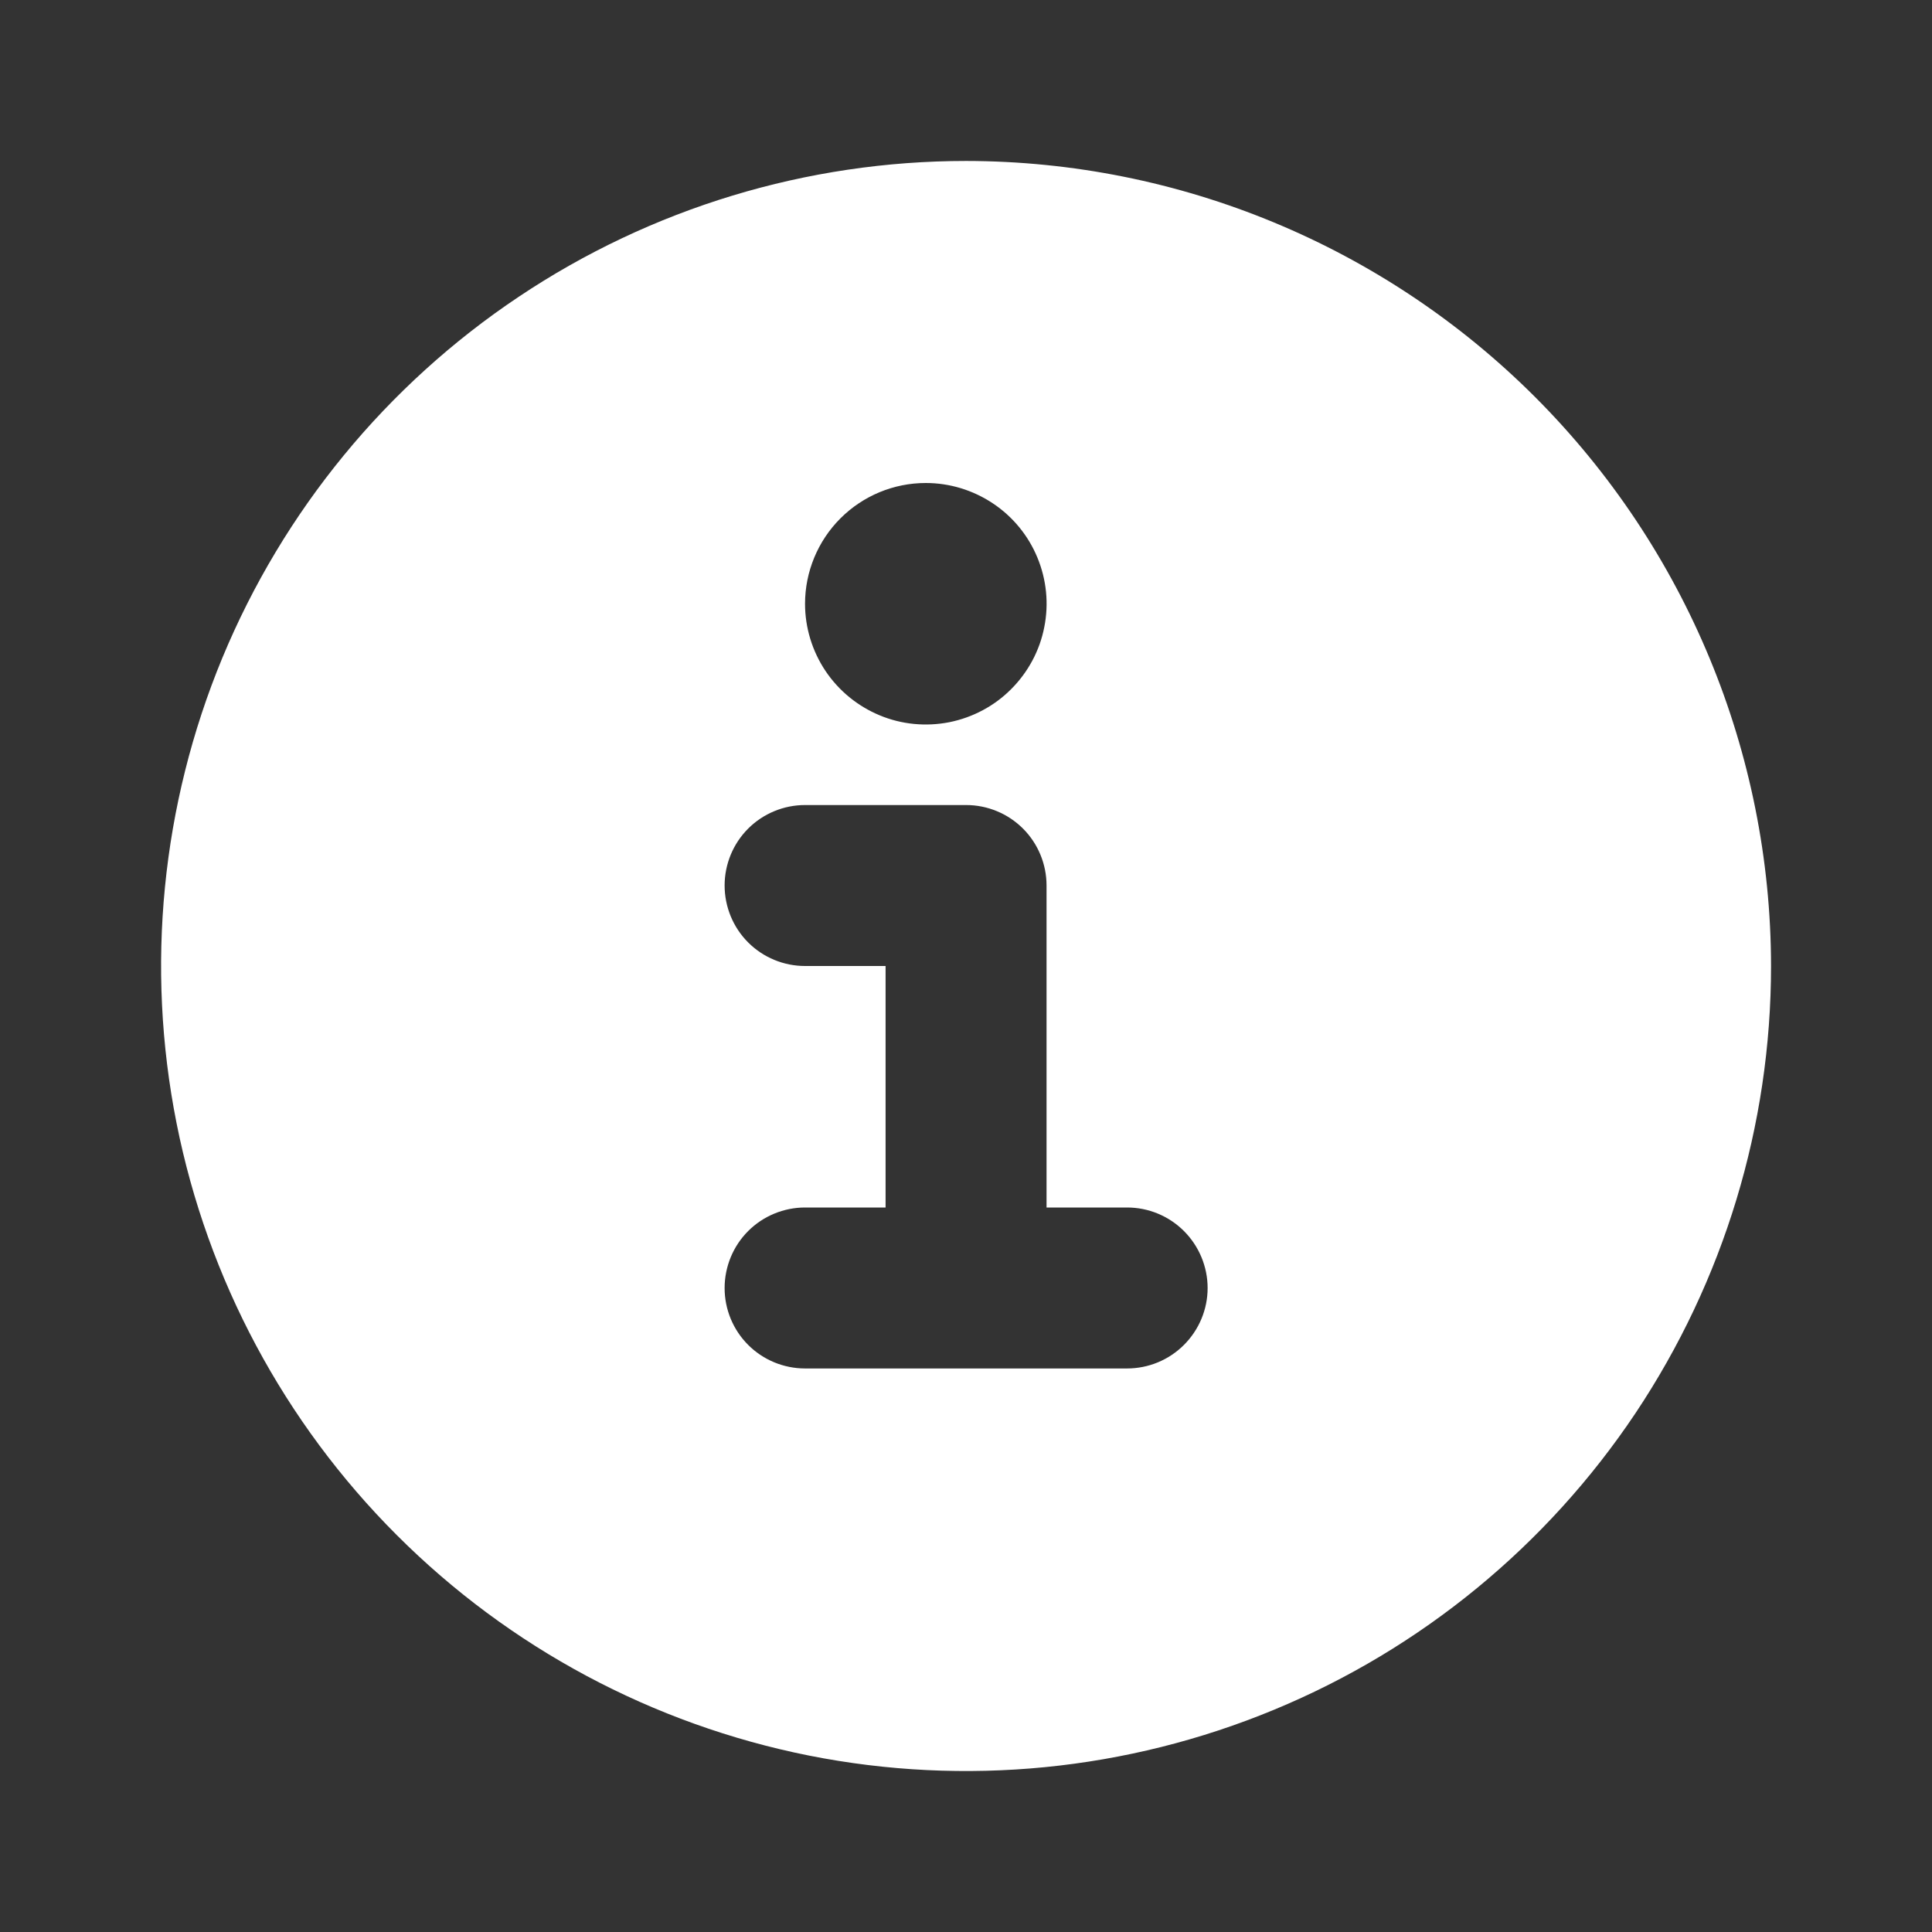 <svg width="16" height="16" viewBox="0 0 16 16" fill="none" xmlns="http://www.w3.org/2000/svg">
<rect x="0" y="0" width="16" height="16" fill="#333333" stroke="none"/>
<path d="M8.001 1.333C6.682 1.333 5.393 1.724 4.297 2.457C3.201 3.189 2.346 4.231 1.841 5.449C1.337 6.667 1.205 8.007 1.462 9.301C1.719 10.594 2.354 11.782 3.287 12.714C4.219 13.646 5.407 14.281 6.7 14.539C7.993 14.796 9.334 14.664 10.552 14.159C11.77 13.655 12.811 12.8 13.544 11.704C14.276 10.607 14.667 9.319 14.667 8C14.665 6.233 13.962 4.538 12.713 3.288C11.463 2.038 9.768 1.335 8.001 1.333ZM7.667 4C7.865 4 8.058 4.059 8.223 4.169C8.387 4.278 8.516 4.435 8.591 4.617C8.667 4.8 8.687 5.001 8.648 5.195C8.61 5.389 8.514 5.567 8.374 5.707C8.235 5.847 8.056 5.942 7.862 5.981C7.668 6.019 7.467 6 7.285 5.924C7.102 5.848 6.946 5.72 6.836 5.556C6.726 5.391 6.667 5.198 6.667 5C6.667 4.735 6.773 4.48 6.96 4.293C7.148 4.105 7.402 4 7.667 4ZM9.334 11.333H6.667C6.491 11.333 6.321 11.263 6.196 11.138C6.071 11.013 6.001 10.844 6.001 10.667C6.001 10.49 6.071 10.32 6.196 10.195C6.321 10.07 6.491 10 6.667 10H7.334V8H6.667C6.491 8 6.321 7.93 6.196 7.805C6.071 7.68 6.001 7.51 6.001 7.333C6.001 7.157 6.071 6.987 6.196 6.862C6.321 6.737 6.491 6.667 6.667 6.667H8.001C8.177 6.667 8.347 6.737 8.472 6.862C8.597 6.987 8.667 7.157 8.667 7.333V10H9.334C9.511 10 9.68 10.07 9.805 10.195C9.93 10.32 10.001 10.49 10.001 10.667C10.001 10.844 9.93 11.013 9.805 11.138C9.68 11.263 9.511 11.333 9.334 11.333Z" fill="white"/>
</svg>
